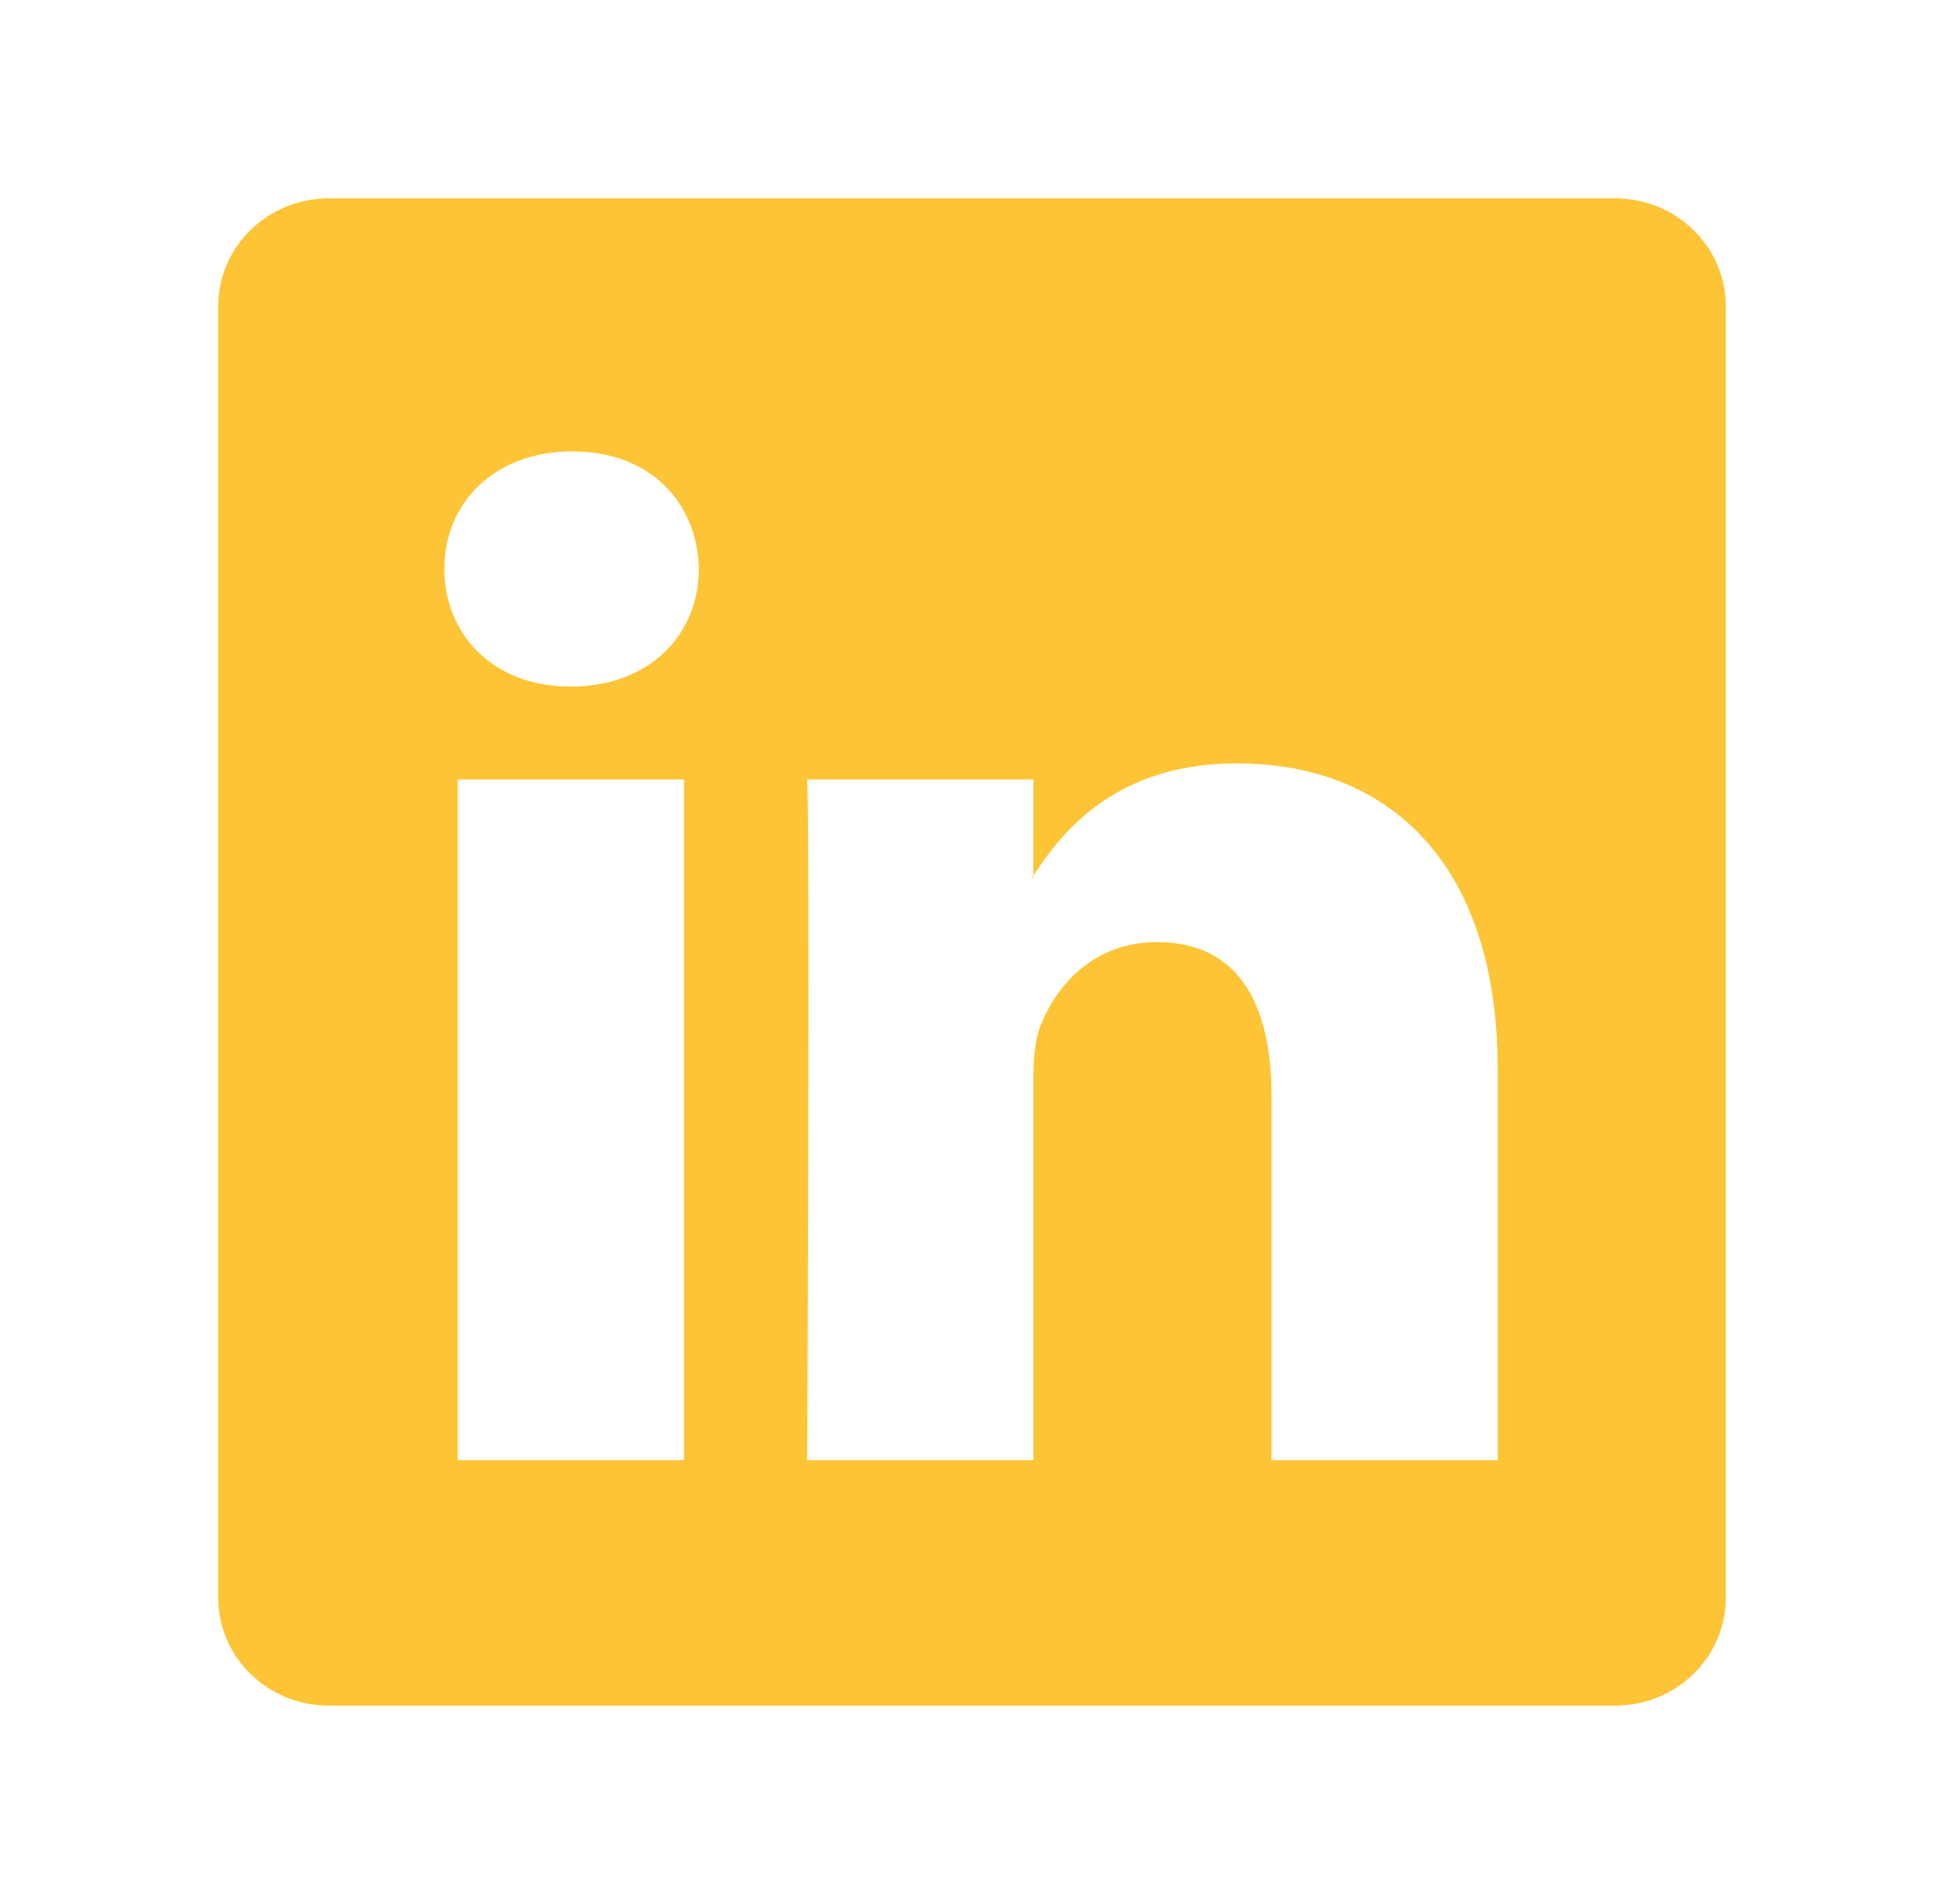 <svg width="49" height="48" viewBox="0 0 49 48" fill="none" xmlns="http://www.w3.org/2000/svg">
<path d="M5.5 7.722C5.5 6.218 6.749 5 8.291 5H40.709C42.251 5 43.5 6.218 43.5 7.722V40.278C43.5 41.782 42.251 43 40.709 43H8.291C6.749 43 5.5 41.782 5.5 40.278V7.722ZM17.24 36.811V19.651H11.537V36.811H17.24ZM14.39 17.307C16.378 17.307 17.615 15.992 17.615 14.343C17.579 12.659 16.38 11.379 14.428 11.379C12.475 11.379 11.2 12.662 11.2 14.343C11.2 15.992 12.437 17.307 14.352 17.307H14.39ZM26.046 36.811V27.228C26.046 26.715 26.084 26.202 26.236 25.836C26.647 24.812 27.585 23.751 29.162 23.751C31.226 23.751 32.05 25.323 32.05 27.631V36.811H37.752V26.969C37.752 21.696 34.941 19.245 31.188 19.245C28.162 19.245 26.806 20.908 26.046 22.079V22.138H26.008C26.021 22.118 26.033 22.098 26.046 22.079V19.651H20.346C20.417 21.262 20.346 36.811 20.346 36.811H26.046Z" fill="#FDC435"/>
</svg>

